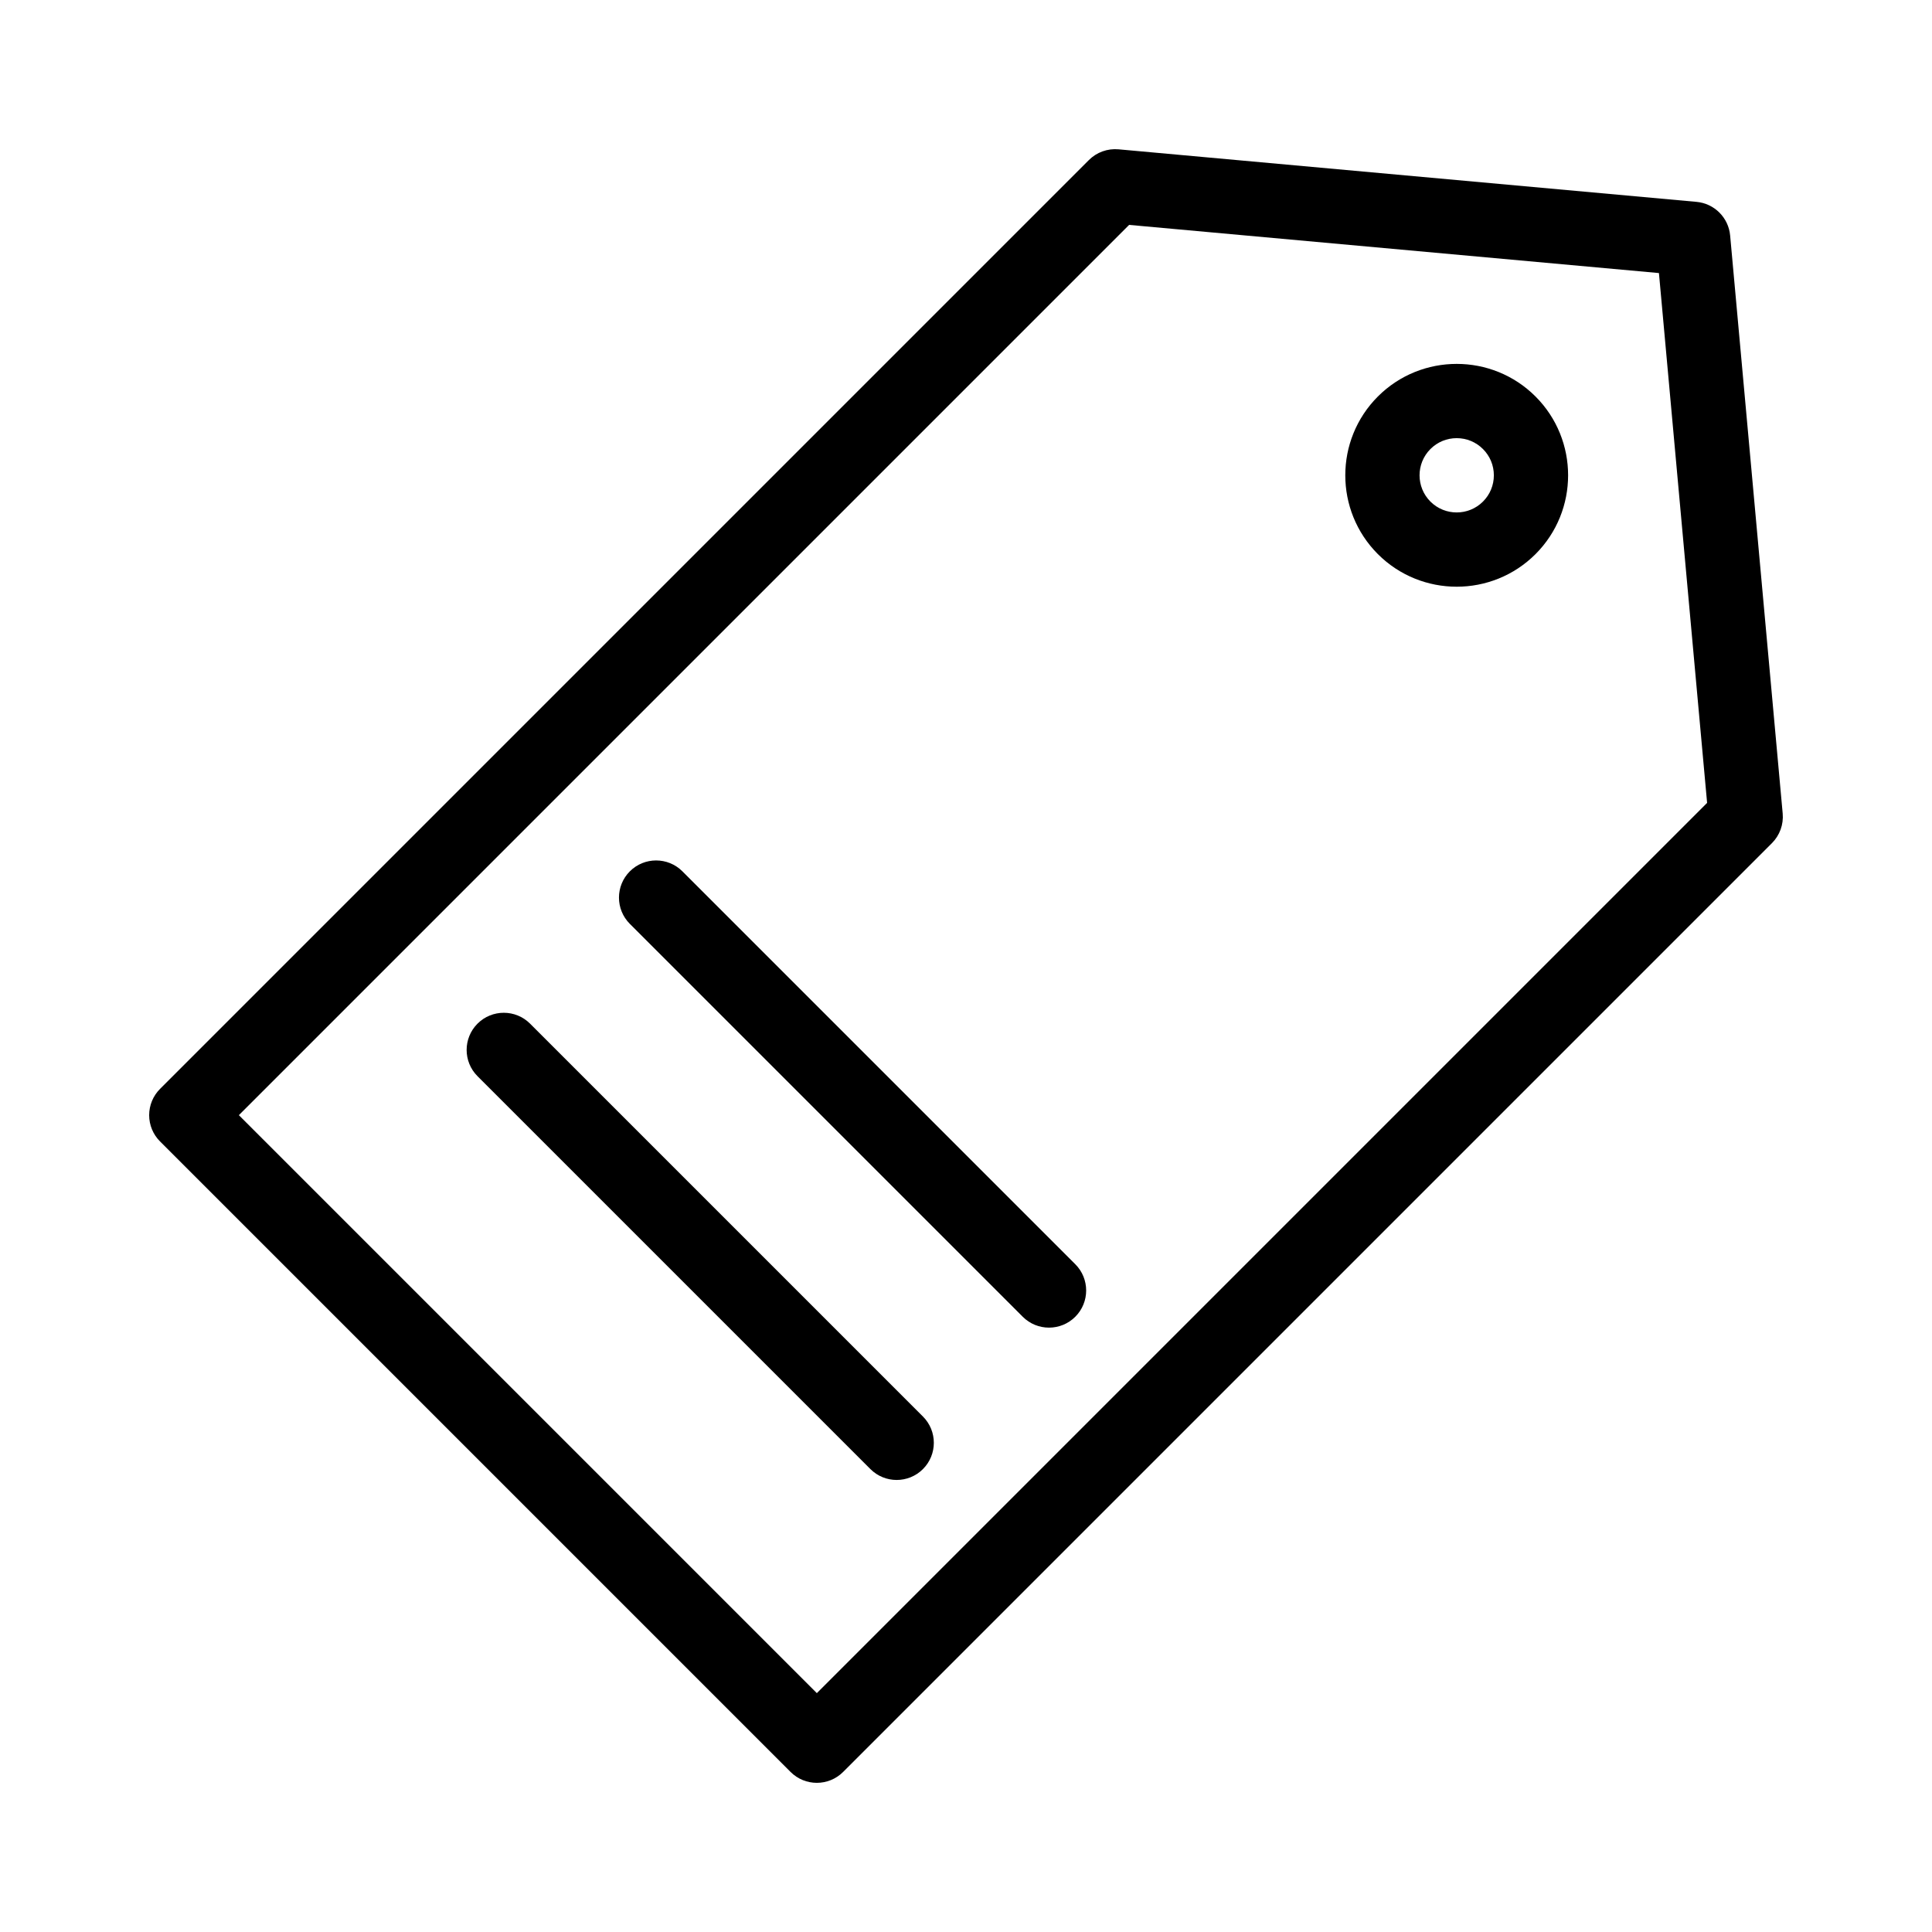 <svg enable-background="new 0 0 520 520" height="512" viewBox="0 0 520 520" width="512" xmlns="http://www.w3.org/2000/svg"><g id="_x32_5"><g id="XMLID_31_"><g id="XMLID_35_"><path id="XMLID_147_" d="m219.853 479.852c-2.559 0-5.119-.977-7.071-2.929l-169.706-169.704c-1.875-1.876-2.929-4.419-2.929-7.071s1.054-5.195 2.929-7.071l250-250c2.099-2.098 5.023-3.153 7.977-2.888l155.563 14.141c4.808.437 8.617 4.246 9.054 9.054l14.143 155.563c.269 2.956-.79 5.878-2.888 7.977l-250 250c-1.953 1.952-4.513 2.928-7.072 2.928zm-155.564-179.705 155.564 155.563 239.617-239.616-12.964-142.6-142.6-12.964z"/></g><g id="XMLID_34_"><path id="XMLID_144_" d="m392.071 157.914c-7.682 0-15.364-2.924-21.213-8.772-11.697-11.697-11.697-30.73 0-42.427 11.697-11.696 30.73-11.697 42.427 0s11.697 30.73 0 42.427c-5.849 5.849-13.532 8.772-21.214 8.772zm0-39.985c-2.671 0-5.182 1.04-7.071 2.929-3.899 3.899-3.899 10.243 0 14.143 3.898 3.899 10.243 3.898 14.143 0 1.889-1.889 2.929-4.4 2.929-7.071s-1.04-5.183-2.929-7.071c-1.89-1.89-4.401-2.93-7.072-2.93z"/></g><g id="XMLID_33_"><path id="XMLID_143_" d="m241.341 398.334c-2.559 0-5.119-.977-7.071-2.929l-105.745-105.745c-3.905-3.905-3.905-10.237 0-14.143 3.906-3.903 10.237-3.903 14.143 0l105.745 105.745c3.905 3.905 3.905 10.237 0 14.143-1.953 1.952-4.513 2.929-7.072 2.929z"/></g><g id="XMLID_32_"><path id="XMLID_142_" d="m282.341 357.334c-2.559 0-5.119-.977-7.071-2.929l-105.745-105.744c-3.905-3.905-3.905-10.237 0-14.143 3.905-3.905 10.237-3.905 14.143 0l105.745 105.745c3.905 3.905 3.905 10.237 0 14.143-1.953 1.951-4.513 2.928-7.072 2.928z"/></g></g></g></svg>